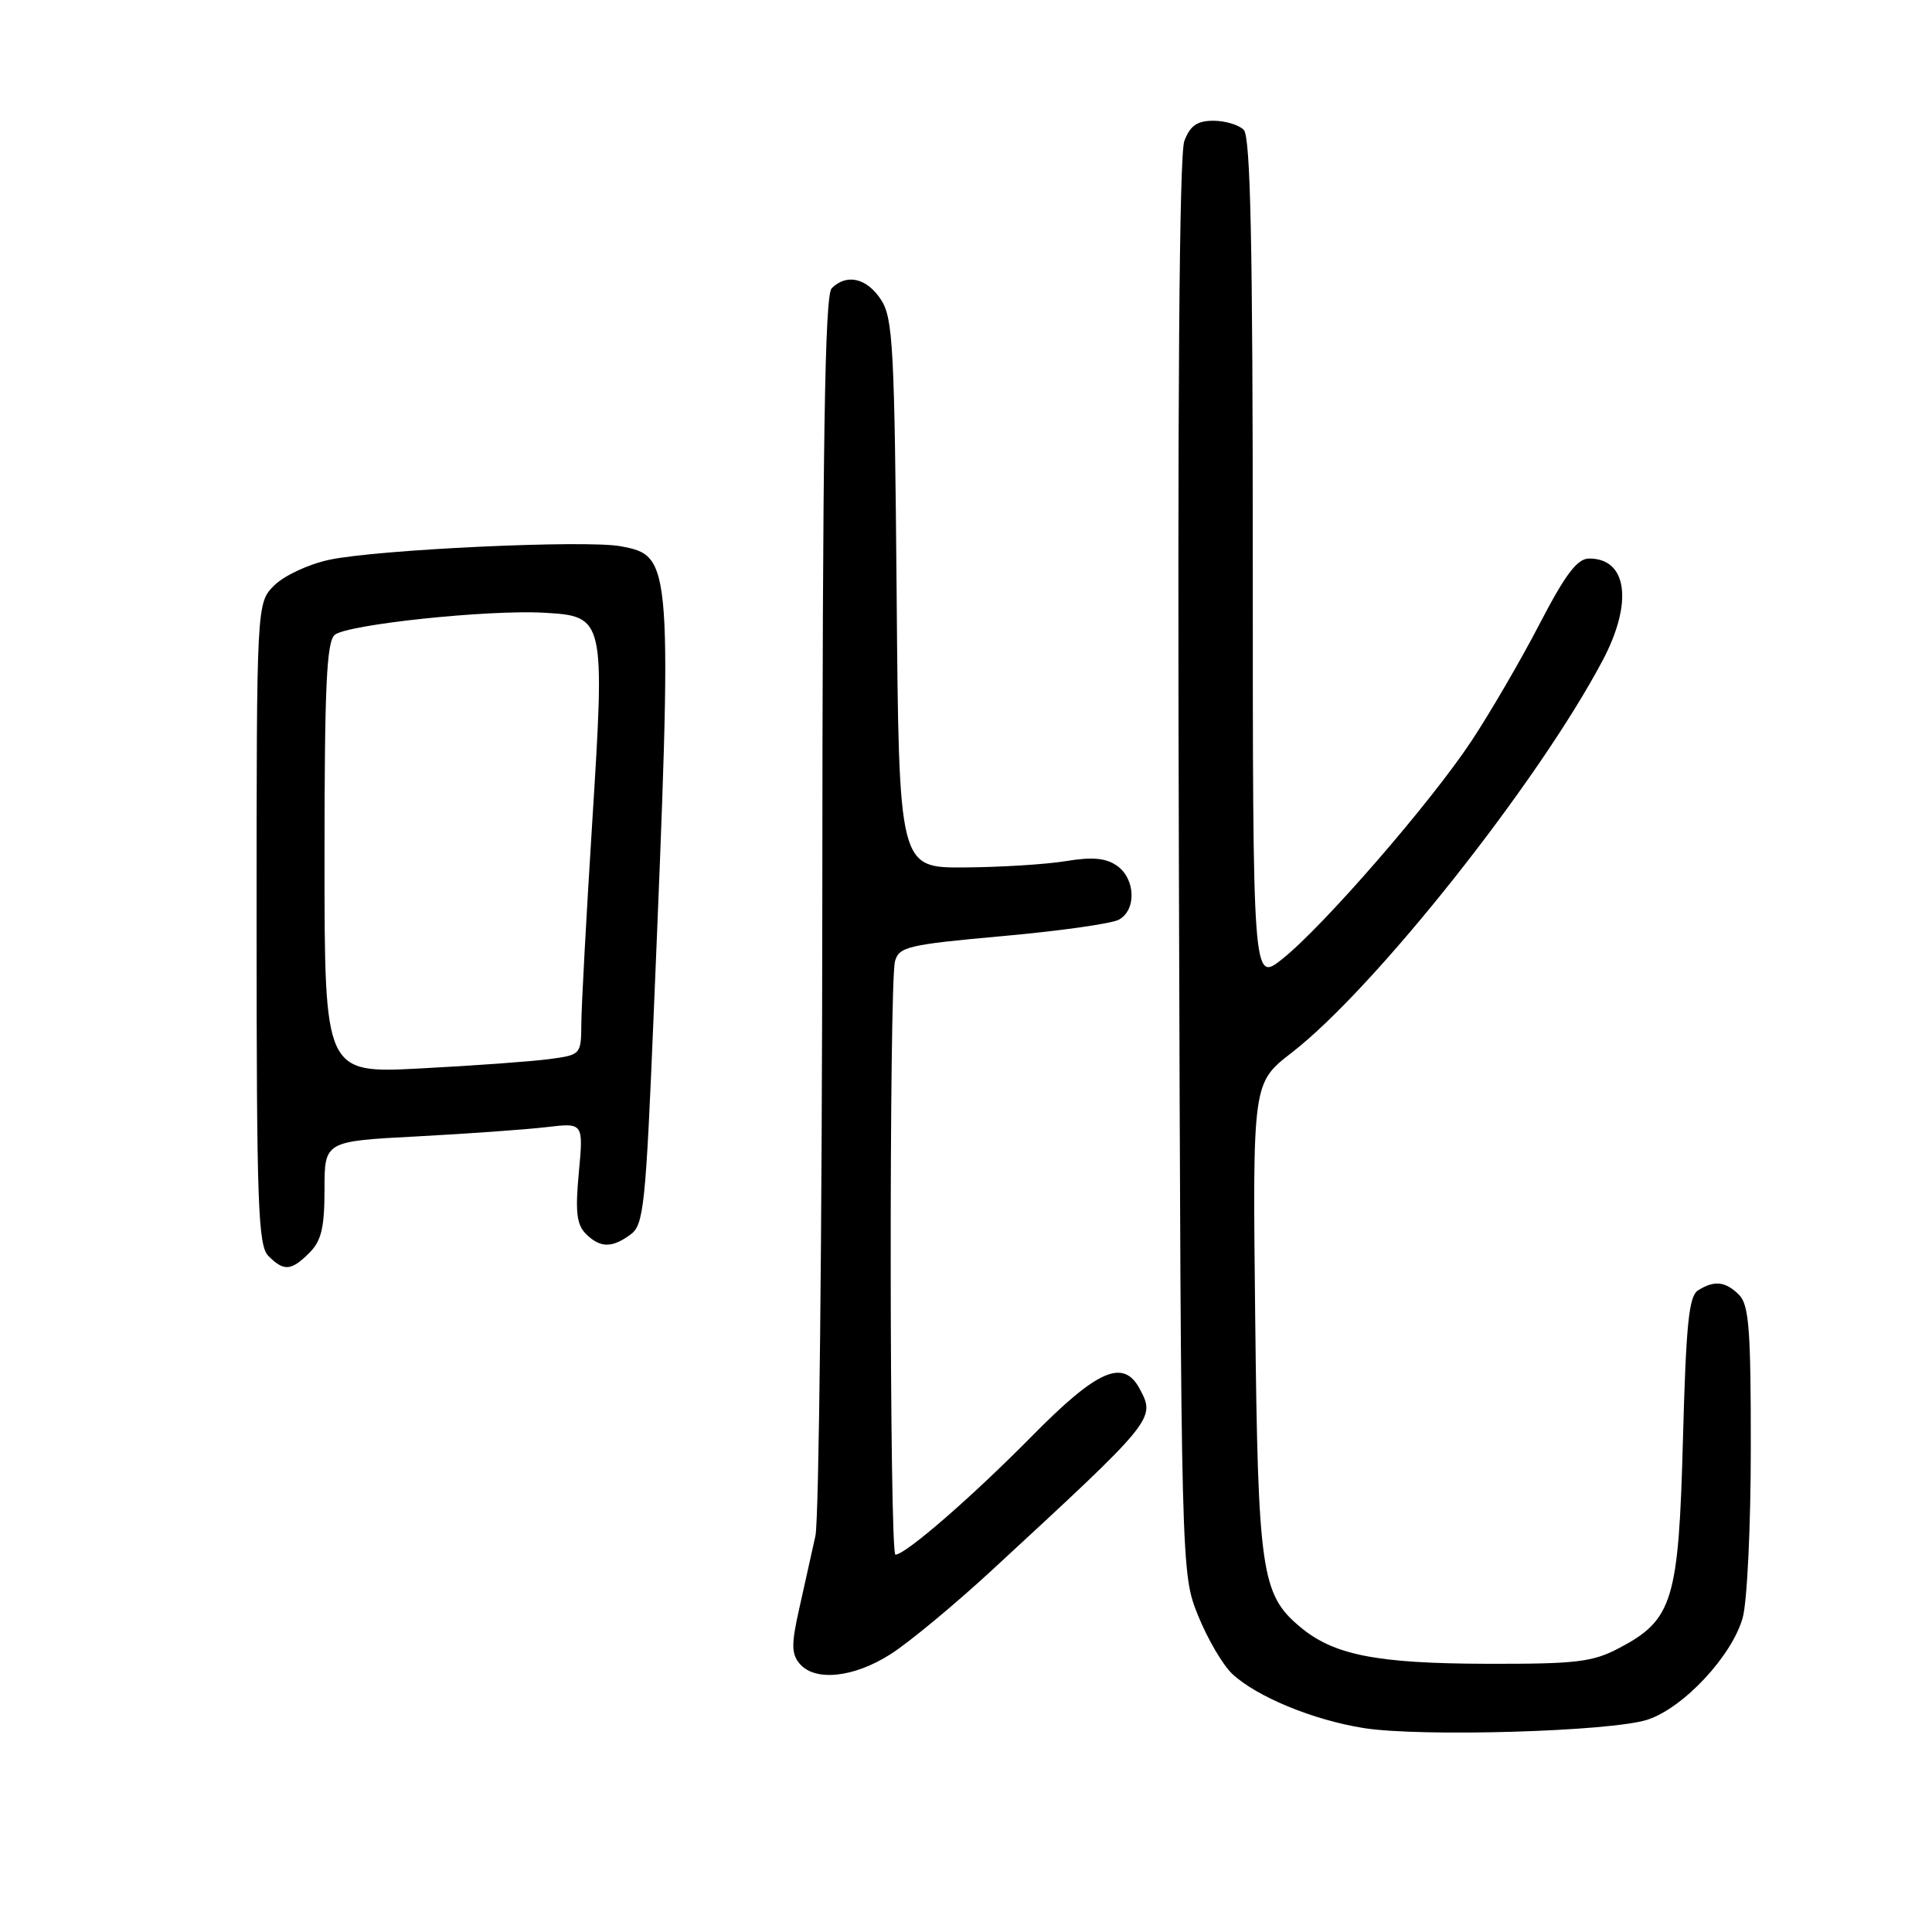 <?xml version="1.0" encoding="UTF-8" standalone="no"?>
<!DOCTYPE svg PUBLIC "-//W3C//DTD SVG 1.1//EN" "http://www.w3.org/Graphics/SVG/1.1/DTD/svg11.dtd" >
<svg xmlns="http://www.w3.org/2000/svg" xmlns:xlink="http://www.w3.org/1999/xlink" version="1.1" viewBox="0 0 256 256">
 <g >
 <path fill="currentColor"
d=" M 218.29 227.87 C 223.06 226.32 229.51 219.41 230.92 214.35 C 231.51 212.23 231.99 202.09 231.99 191.82 C 232.00 176.17 231.75 172.89 230.43 171.57 C 228.64 169.78 227.15 169.62 225.00 170.98 C 223.78 171.74 223.41 175.49 223.00 190.71 C 222.43 212.13 221.66 214.65 214.50 218.40 C 211.00 220.24 208.82 220.49 197.00 220.46 C 182.32 220.42 176.70 219.30 172.23 215.54 C 167.13 211.25 166.69 208.25 166.32 174.50 C 165.97 143.50 165.97 143.50 171.14 139.50 C 182.19 130.95 203.79 103.70 212.36 87.51 C 216.42 79.84 215.63 73.98 210.55 74.01 C 208.99 74.02 207.42 76.10 204.00 82.68 C 201.53 87.45 197.47 94.41 195.00 98.15 C 189.60 106.33 175.30 122.80 169.89 127.09 C 166.00 130.17 166.00 130.17 166.00 74.28 C 166.00 32.15 165.70 18.10 164.80 17.20 C 164.14 16.54 162.33 16.00 160.78 16.00 C 158.63 16.00 157.70 16.65 156.93 18.68 C 156.26 20.45 156.01 53.15 156.21 114.93 C 156.50 208.50 156.50 208.50 158.76 214.09 C 160.00 217.16 162.03 220.62 163.27 221.79 C 166.50 224.82 174.01 227.92 180.72 228.98 C 188.31 230.18 213.46 229.44 218.29 227.87 Z  M 118.05 219.16 C 120.50 217.59 126.55 212.57 131.50 208.00 C 153.06 188.09 153.14 188.00 151.02 184.04 C 148.85 179.98 145.43 181.47 136.71 190.32 C 128.77 198.37 119.98 206.00 118.65 206.00 C 117.85 206.00 117.80 130.34 118.59 127.39 C 119.11 125.45 120.29 125.17 132.82 124.04 C 140.34 123.37 147.27 122.39 148.24 121.87 C 150.61 120.60 150.47 116.44 148.00 114.71 C 146.54 113.69 144.75 113.52 141.25 114.10 C 138.64 114.53 132.59 114.91 127.81 114.94 C 119.11 115.00 119.11 115.00 118.81 78.70 C 118.53 45.96 118.33 42.14 116.73 39.70 C 114.85 36.83 112.18 36.22 110.20 38.20 C 109.29 39.11 108.99 58.57 108.96 119.45 C 108.93 163.48 108.52 201.30 108.05 203.50 C 107.57 205.70 106.60 210.05 105.90 213.17 C 104.85 217.82 104.86 219.12 105.93 220.42 C 107.95 222.85 113.12 222.32 118.05 219.16 Z  M 41.00 166.00 C 42.58 164.42 43.00 162.67 43.00 157.61 C 43.00 151.22 43.00 151.22 55.25 150.58 C 61.99 150.22 69.71 149.67 72.41 149.35 C 77.31 148.77 77.31 148.77 76.70 155.35 C 76.21 160.54 76.41 162.26 77.61 163.47 C 79.51 165.37 81.07 165.40 83.54 163.59 C 85.31 162.30 85.56 159.89 86.64 133.84 C 89.13 74.05 89.11 73.67 82.23 72.38 C 77.64 71.52 49.99 72.81 43.60 74.18 C 40.89 74.76 37.62 76.29 36.34 77.57 C 34.00 79.91 34.00 79.91 34.00 122.38 C 34.00 159.66 34.19 165.05 35.57 166.43 C 37.63 168.49 38.59 168.41 41.00 166.00 Z  M 43.00 113.74 C 43.00 90.98 43.27 85.02 44.36 84.12 C 46.02 82.74 64.67 80.77 72.08 81.19 C 80.13 81.65 80.18 81.85 78.47 109.02 C 77.69 121.38 77.04 133.36 77.03 135.64 C 77.00 139.74 76.97 139.78 72.75 140.34 C 70.41 140.65 62.76 141.21 55.75 141.57 C 43.00 142.24 43.00 142.24 43.00 113.74 Z "/>
</g>
</svg>